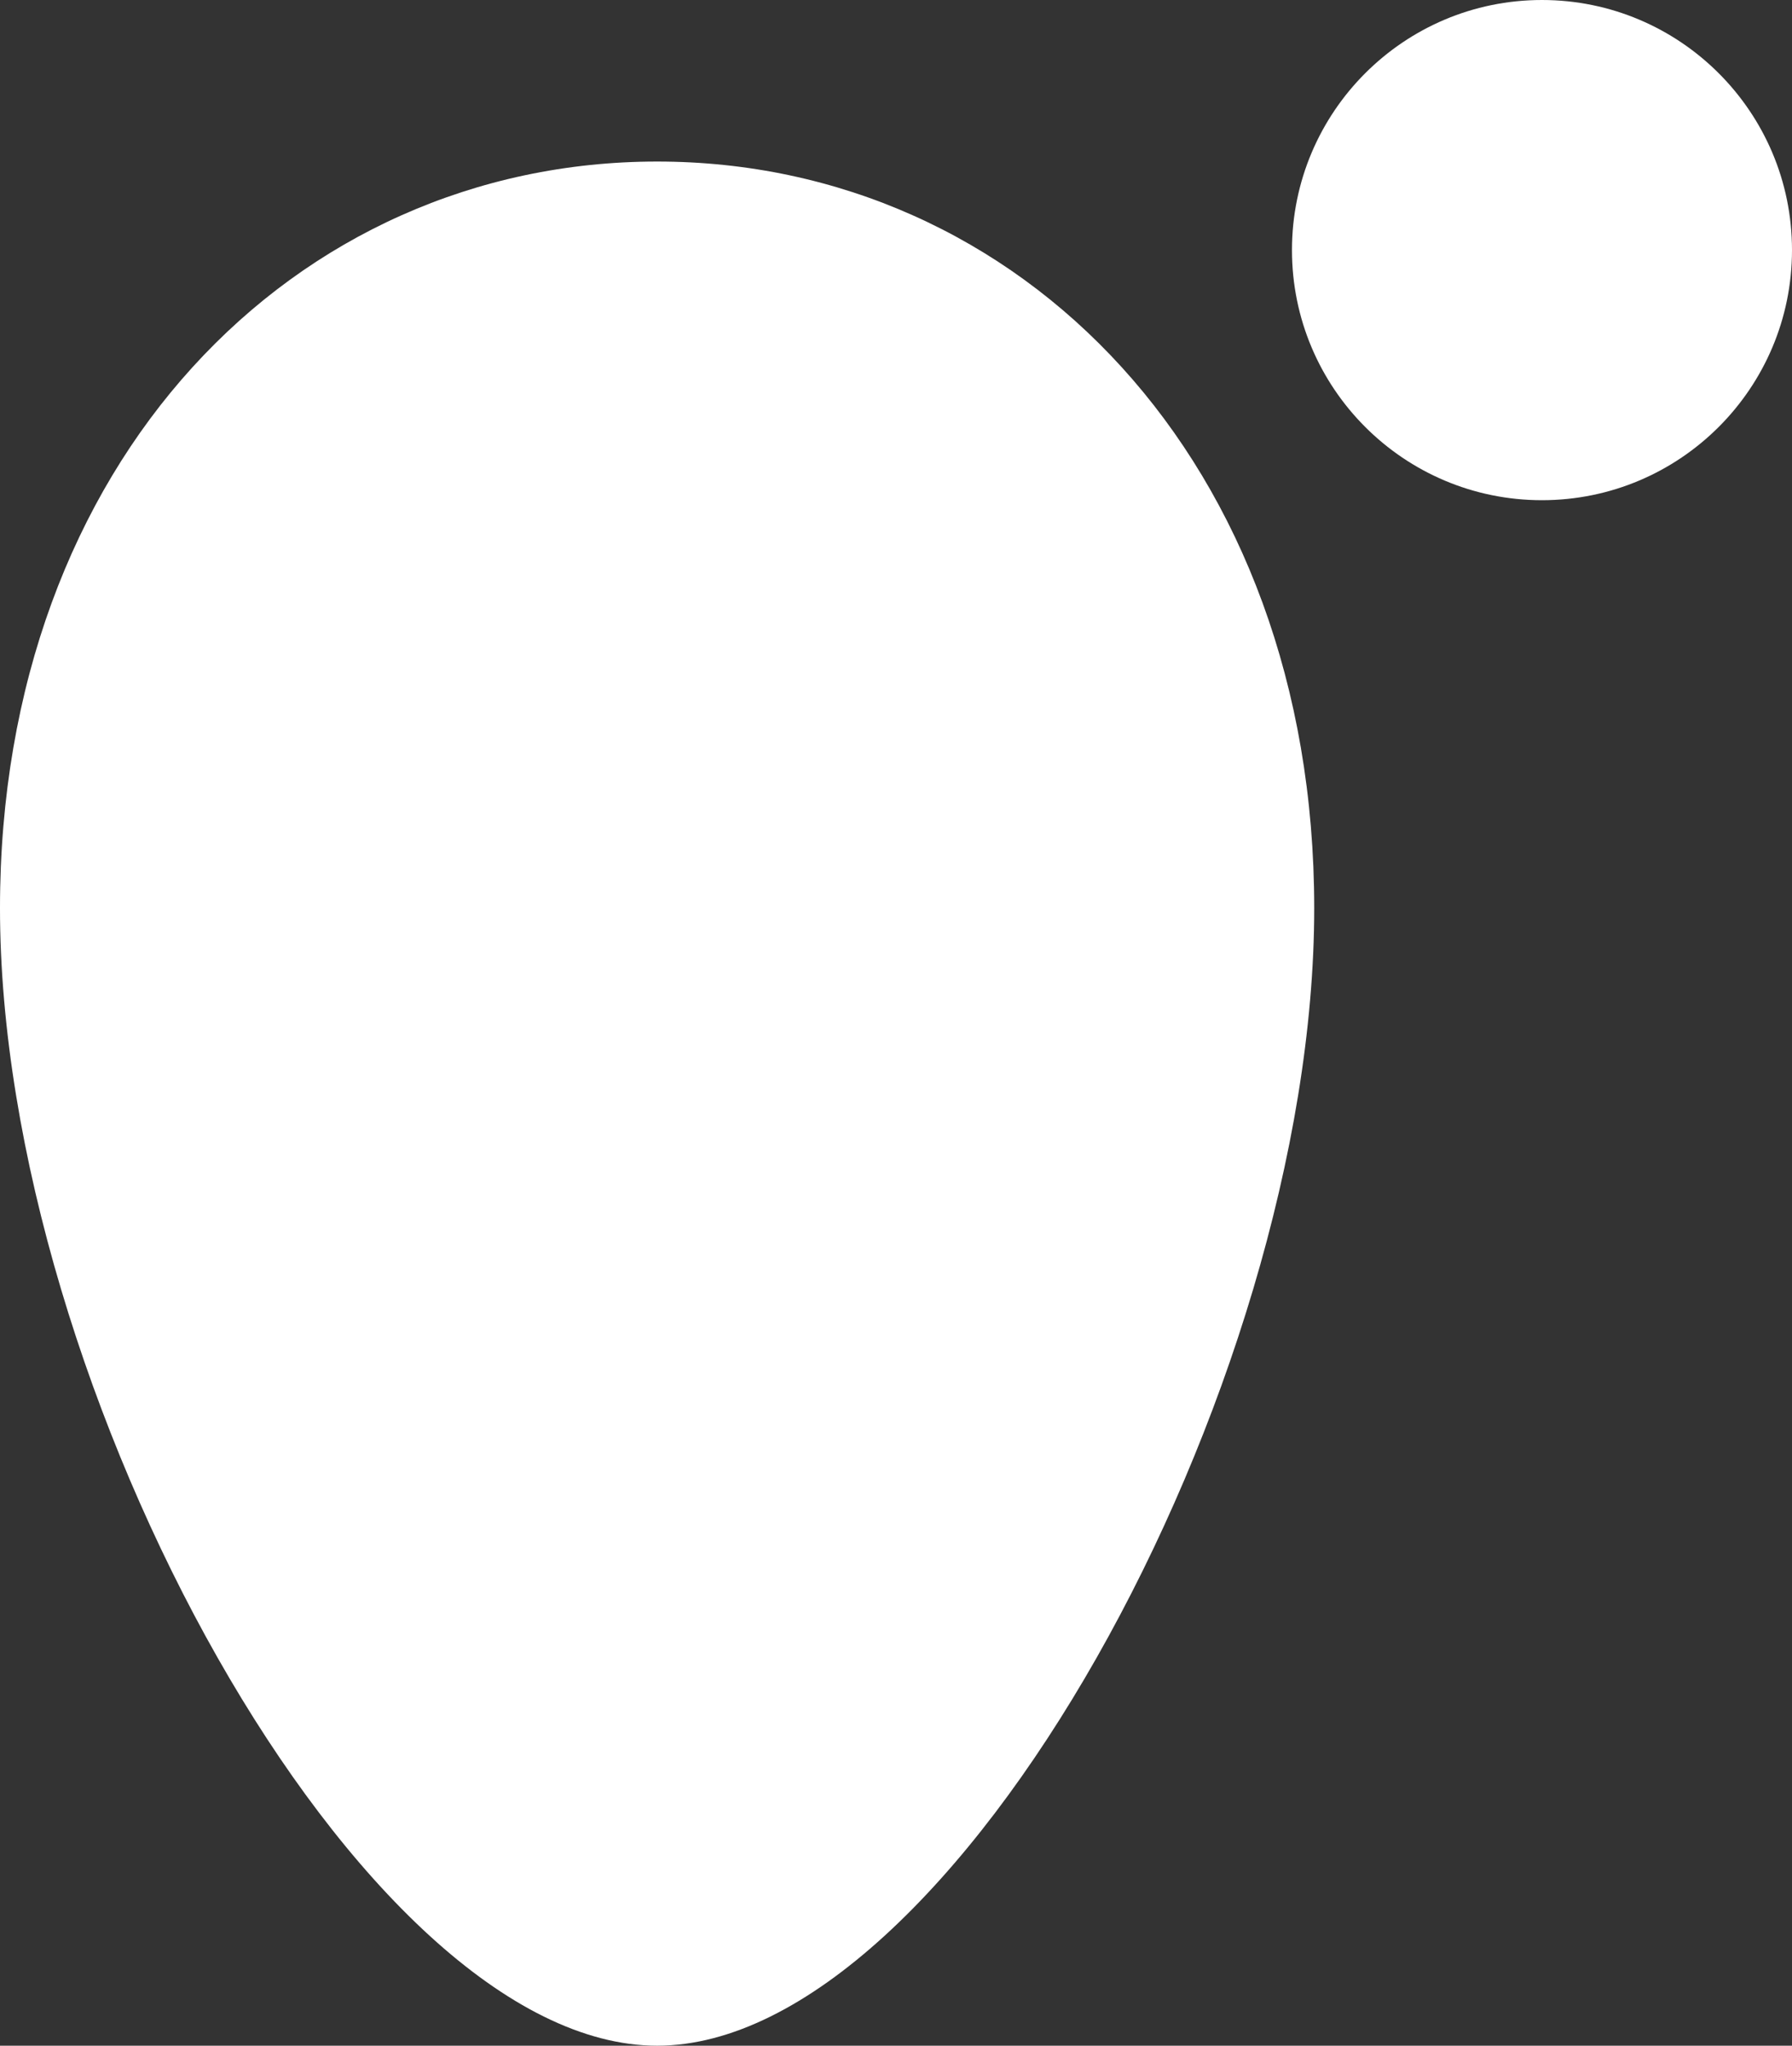<?xml version="1.0" encoding="utf-8"?>
<!-- Generator: Adobe Illustrator 16.2.1, SVG Export Plug-In . SVG Version: 6.00 Build 0)  -->
<!DOCTYPE svg PUBLIC "-//W3C//DTD SVG 1.1//EN" "http://www.w3.org/Graphics/SVG/1.1/DTD/svg11.dtd">
<svg version="1.1" id="Layer_1" xmlns="http://www.w3.org/2000/svg" xmlns:xlink="http://www.w3.org/1999/xlink" x="0px" y="0px"
	 width="77.875px" height="88.858px" viewBox="31.062 15.571 77.875 88.858" enable-background="new 31.062 15.571 77.875 88.858"
	 xml:space="preserve">
<rect x="31.062" y="15.571" width="77.875" height="88.858" fill="#333333" stroke="none"/>
<g>
	<g>
		<path fill="#FFFFFF" d="M88.174,55.016c0,20.938-15.693,49.413-28.556,49.413c-12.861,0-28.556-28.475-28.556-49.413
			c0-19.409,12.785-32.428,28.556-32.428C75.392,22.588,88.174,35.607,88.174,55.016z M98.07,15.571
			c-5.999,0-10.863,4.864-10.863,10.863c0,6,4.863,10.864,10.863,10.864c5.998,0,10.867-4.863,10.867-10.864
			C108.938,20.435,104.068,15.571,98.07,15.571z"/>
	</g>
</g>
</svg>
